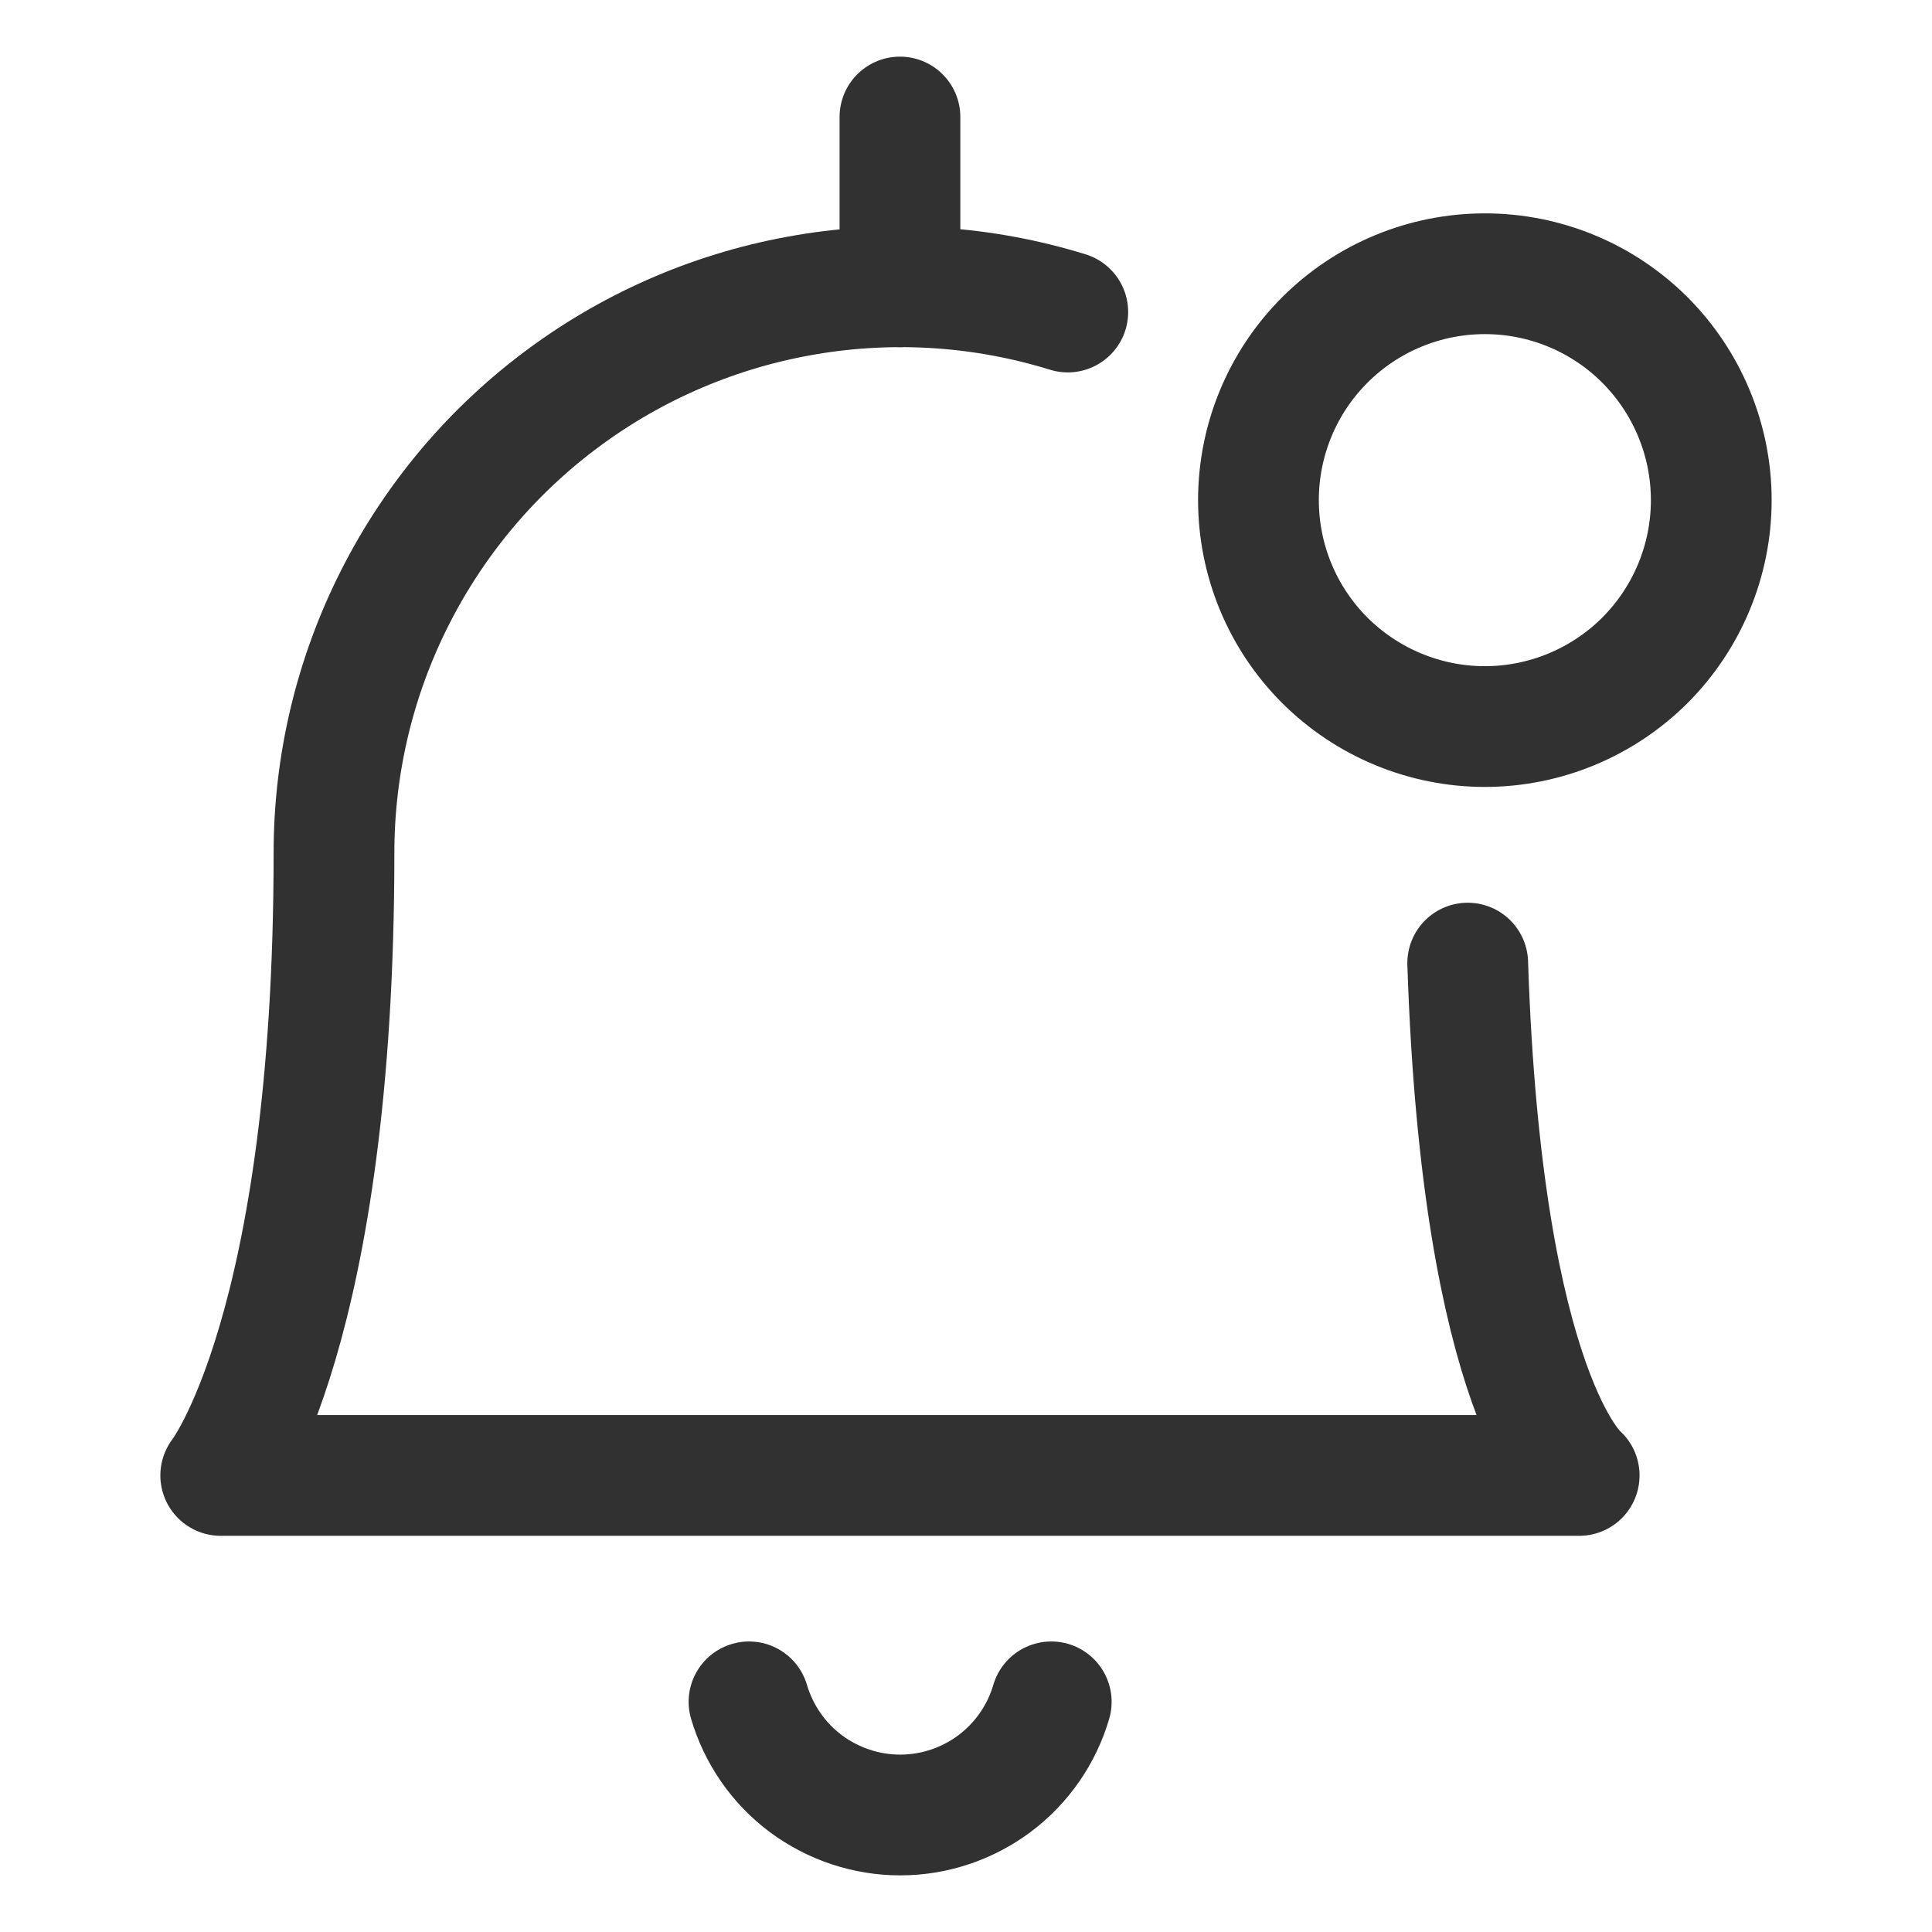 <svg width="16" height="16" viewBox="0 0 16 16" fill="none" xmlns="http://www.w3.org/2000/svg">
<path d="M10.422 4.142C10.422 4.639 10.619 5.116 10.971 5.468C11.323 5.819 11.8 6.017 12.297 6.017C12.794 6.017 13.271 5.819 13.623 5.468C13.974 5.116 14.172 4.639 14.172 4.142C14.172 3.645 13.974 3.168 13.623 2.816C13.271 2.464 12.794 2.267 12.297 2.267C11.8 2.267 11.323 2.464 10.971 2.816C10.619 3.168 10.422 3.645 10.422 4.142Z" stroke="#313131" stroke-linecap="round" stroke-linejoin="round"/>
<path d="M6.203 14.094C6.283 14.364 6.447 14.602 6.673 14.771C6.899 14.939 7.173 15.031 7.455 15.031C7.737 15.031 8.011 14.939 8.236 14.771C8.462 14.602 8.627 14.364 8.706 14.094" stroke="#313131" stroke-linecap="round" stroke-linejoin="round"/>
<path d="M7.453 2.375V0.969" stroke="#313131" stroke-linecap="round" stroke-linejoin="round"/>
<path d="M12.155 7.976C12.273 11.573 13.078 12.219 13.078 12.219H1.828C1.828 12.219 2.766 11.021 2.766 7.062C2.766 6.328 2.939 5.604 3.271 4.949C3.602 4.294 4.083 3.725 4.674 3.29C5.265 2.854 5.951 2.563 6.675 2.441C7.399 2.318 8.142 2.367 8.843 2.584" stroke="#313131" stroke-linecap="round" stroke-linejoin="round"/>
</svg>
